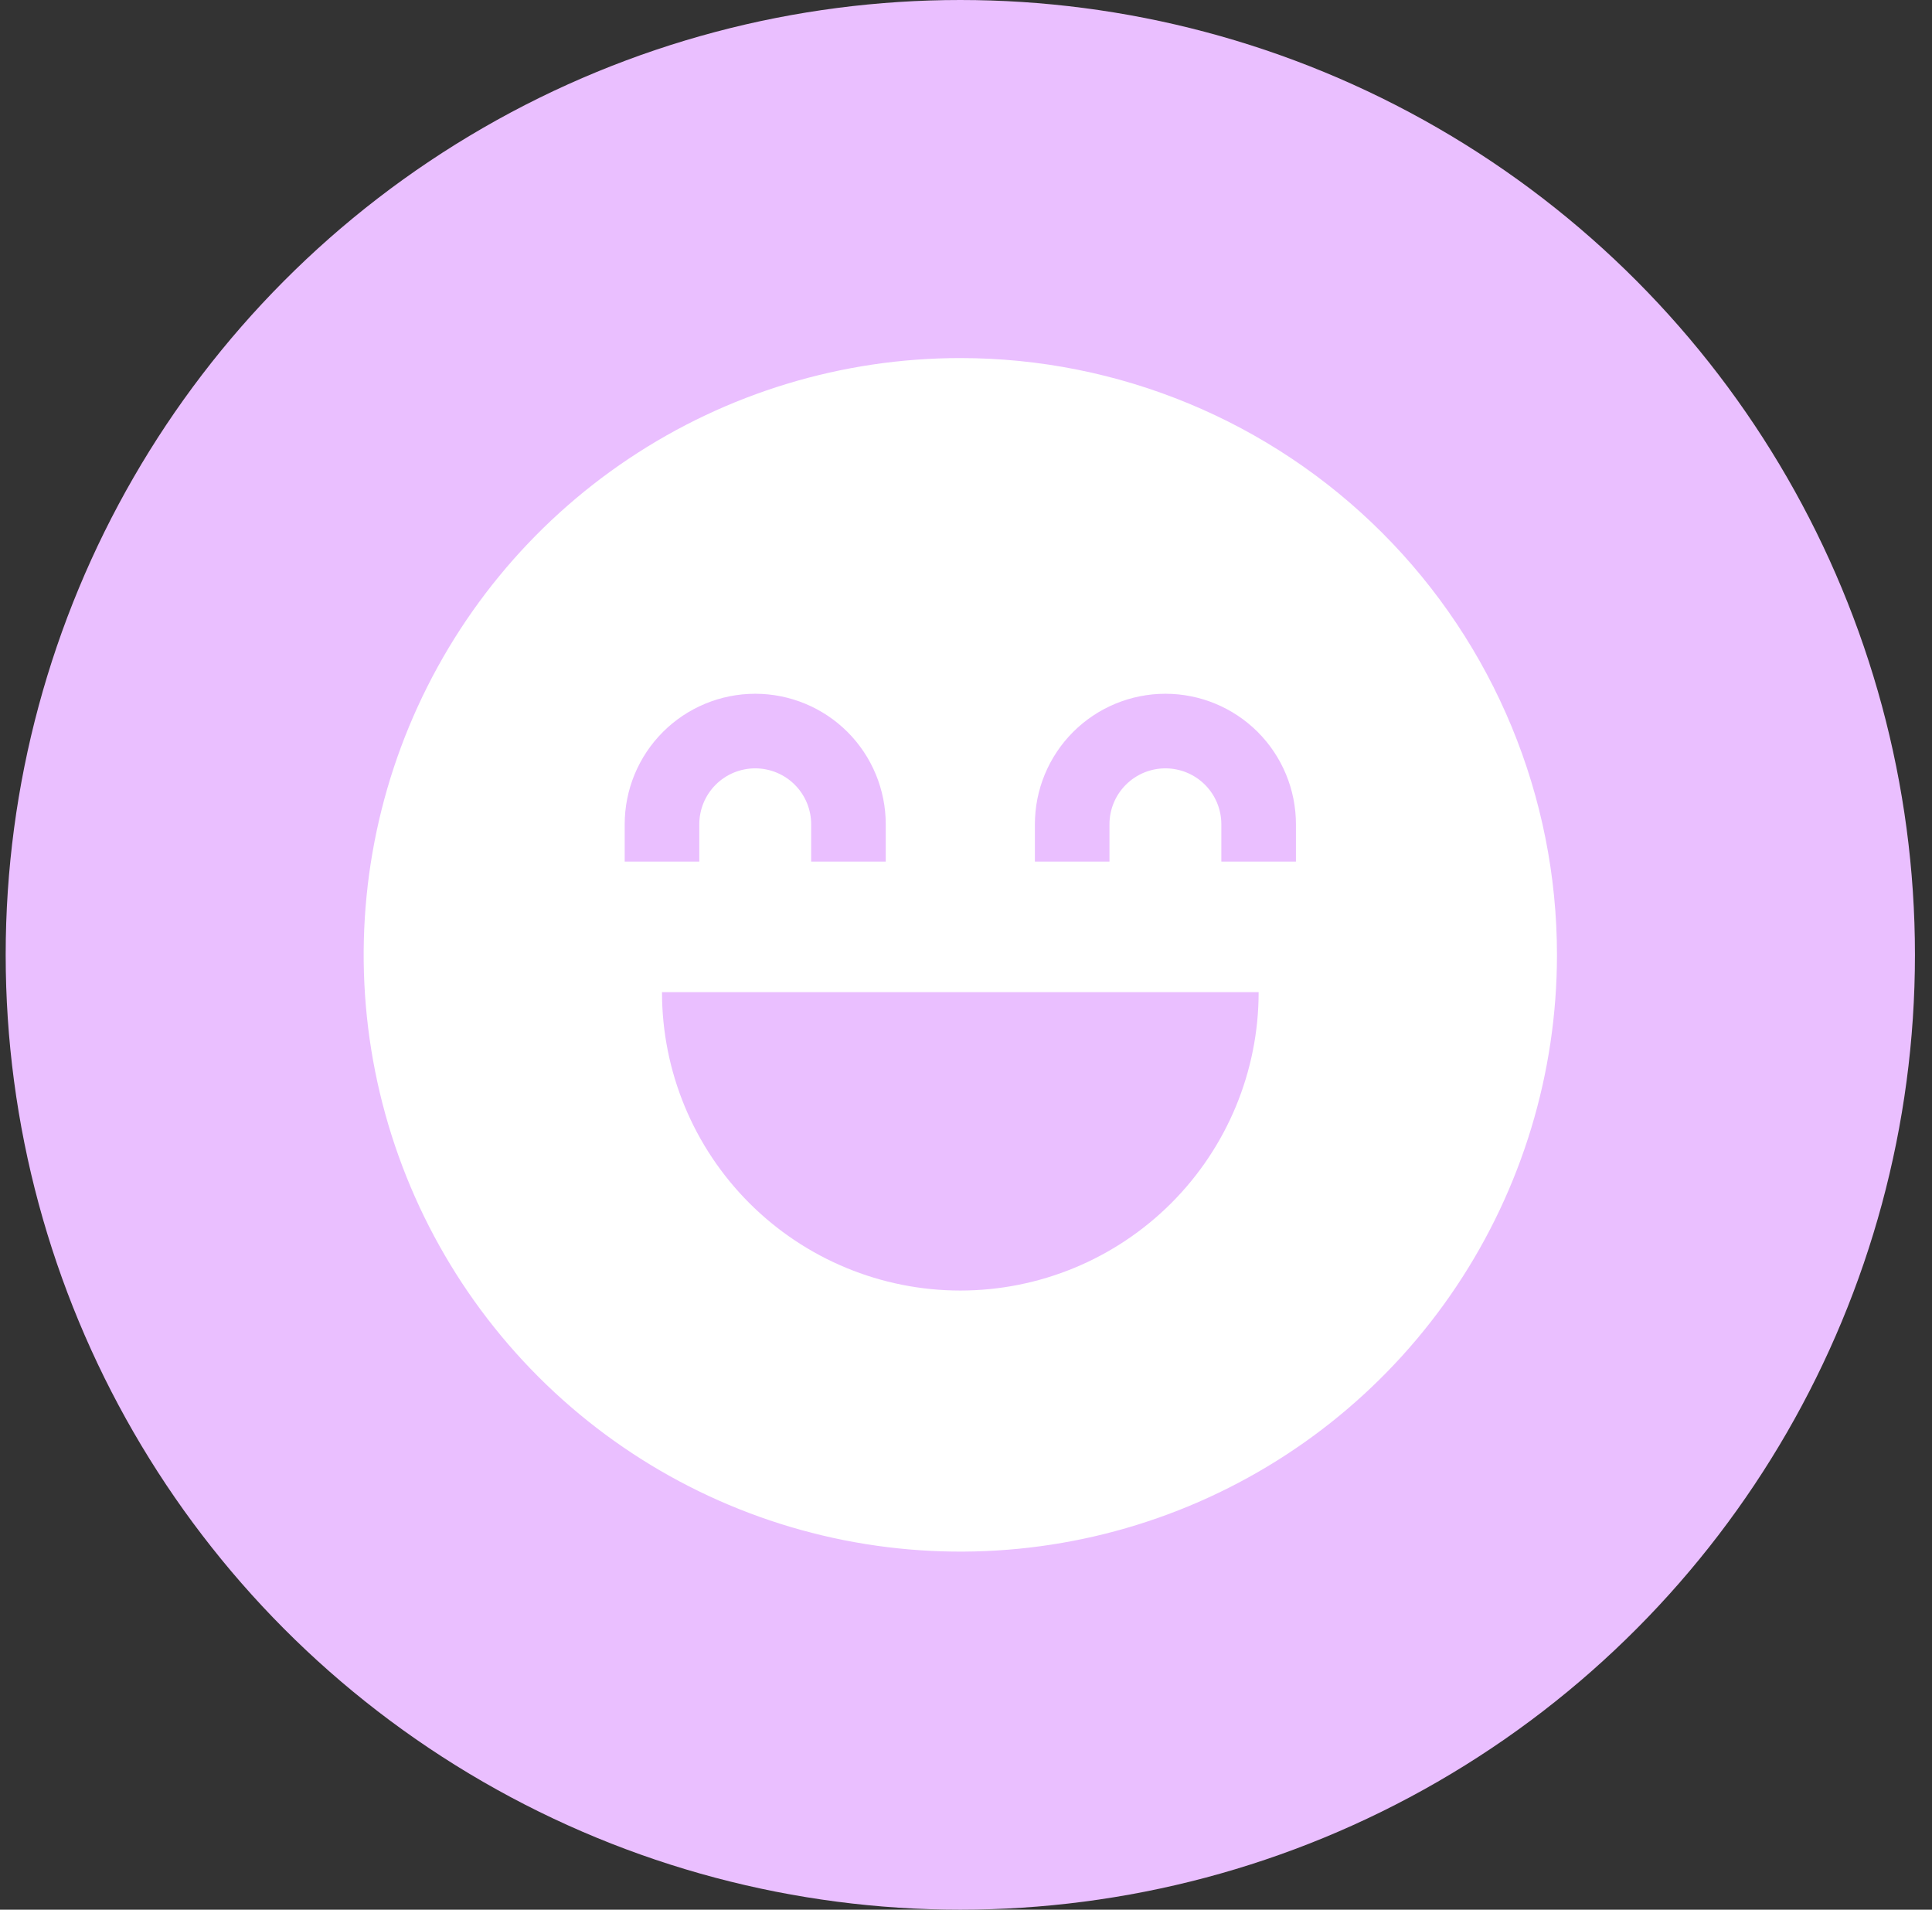<svg width="85" height="84" viewBox="0 0 85 84" fill="none" xmlns="http://www.w3.org/2000/svg">
<rect x="0" y="0" width="85" height="84" fill="#333333" stroke="none"/>
<circle cx="42.25" cy="42" r="42" fill="#EABFFF"/>
<g clip-path="url(#clip0_115_708)">
<path d="M42.25 15.75C37.058 15.75 31.983 17.29 27.666 20.174C23.349 23.058 19.985 27.158 17.998 31.955C16.011 36.751 15.492 42.029 16.504 47.121C17.517 52.213 20.017 56.89 23.689 60.562C27.36 64.233 32.037 66.733 37.129 67.746C42.221 68.758 47.499 68.239 52.295 66.252C57.092 64.265 61.192 60.901 64.076 56.584C66.96 52.267 68.5 47.192 68.5 42C68.5 35.038 65.734 28.361 60.812 23.438C55.889 18.516 49.212 15.75 42.25 15.75V15.75ZM27.484 36.258C27.484 34.735 28.089 33.274 29.166 32.197C30.243 31.121 31.704 30.516 33.227 30.516C34.749 30.516 36.21 31.121 37.287 32.197C38.364 33.274 38.969 34.735 38.969 36.258V37.898H35.688V36.258C35.688 35.605 35.428 34.979 34.967 34.518C34.505 34.056 33.879 33.797 33.227 33.797C32.574 33.797 31.948 34.056 31.486 34.518C31.025 34.979 30.766 35.605 30.766 36.258V37.898H27.484V36.258ZM42.25 56.766C38.769 56.766 35.431 55.383 32.969 52.921C30.508 50.46 29.125 47.122 29.125 43.641H55.375C55.375 47.122 53.992 50.46 51.531 52.921C49.069 55.383 45.731 56.766 42.25 56.766ZM57.016 37.898H53.734V36.258C53.734 35.605 53.475 34.979 53.014 34.518C52.552 34.056 51.926 33.797 51.273 33.797C50.621 33.797 49.995 34.056 49.533 34.518C49.072 34.979 48.812 35.605 48.812 36.258V37.898H45.531V36.258C45.531 34.735 46.136 33.274 47.213 32.197C48.29 31.121 49.751 30.516 51.273 30.516C52.796 30.516 54.257 31.121 55.334 32.197C56.411 33.274 57.016 34.735 57.016 36.258V37.898Z" fill="white"/>
</g>
<defs>
<clipPath id="clip0_115_708">
<rect width="52.5" height="52.5" fill="white" transform="translate(16 15.75)"/>
</clipPath>
</defs>
</svg>
